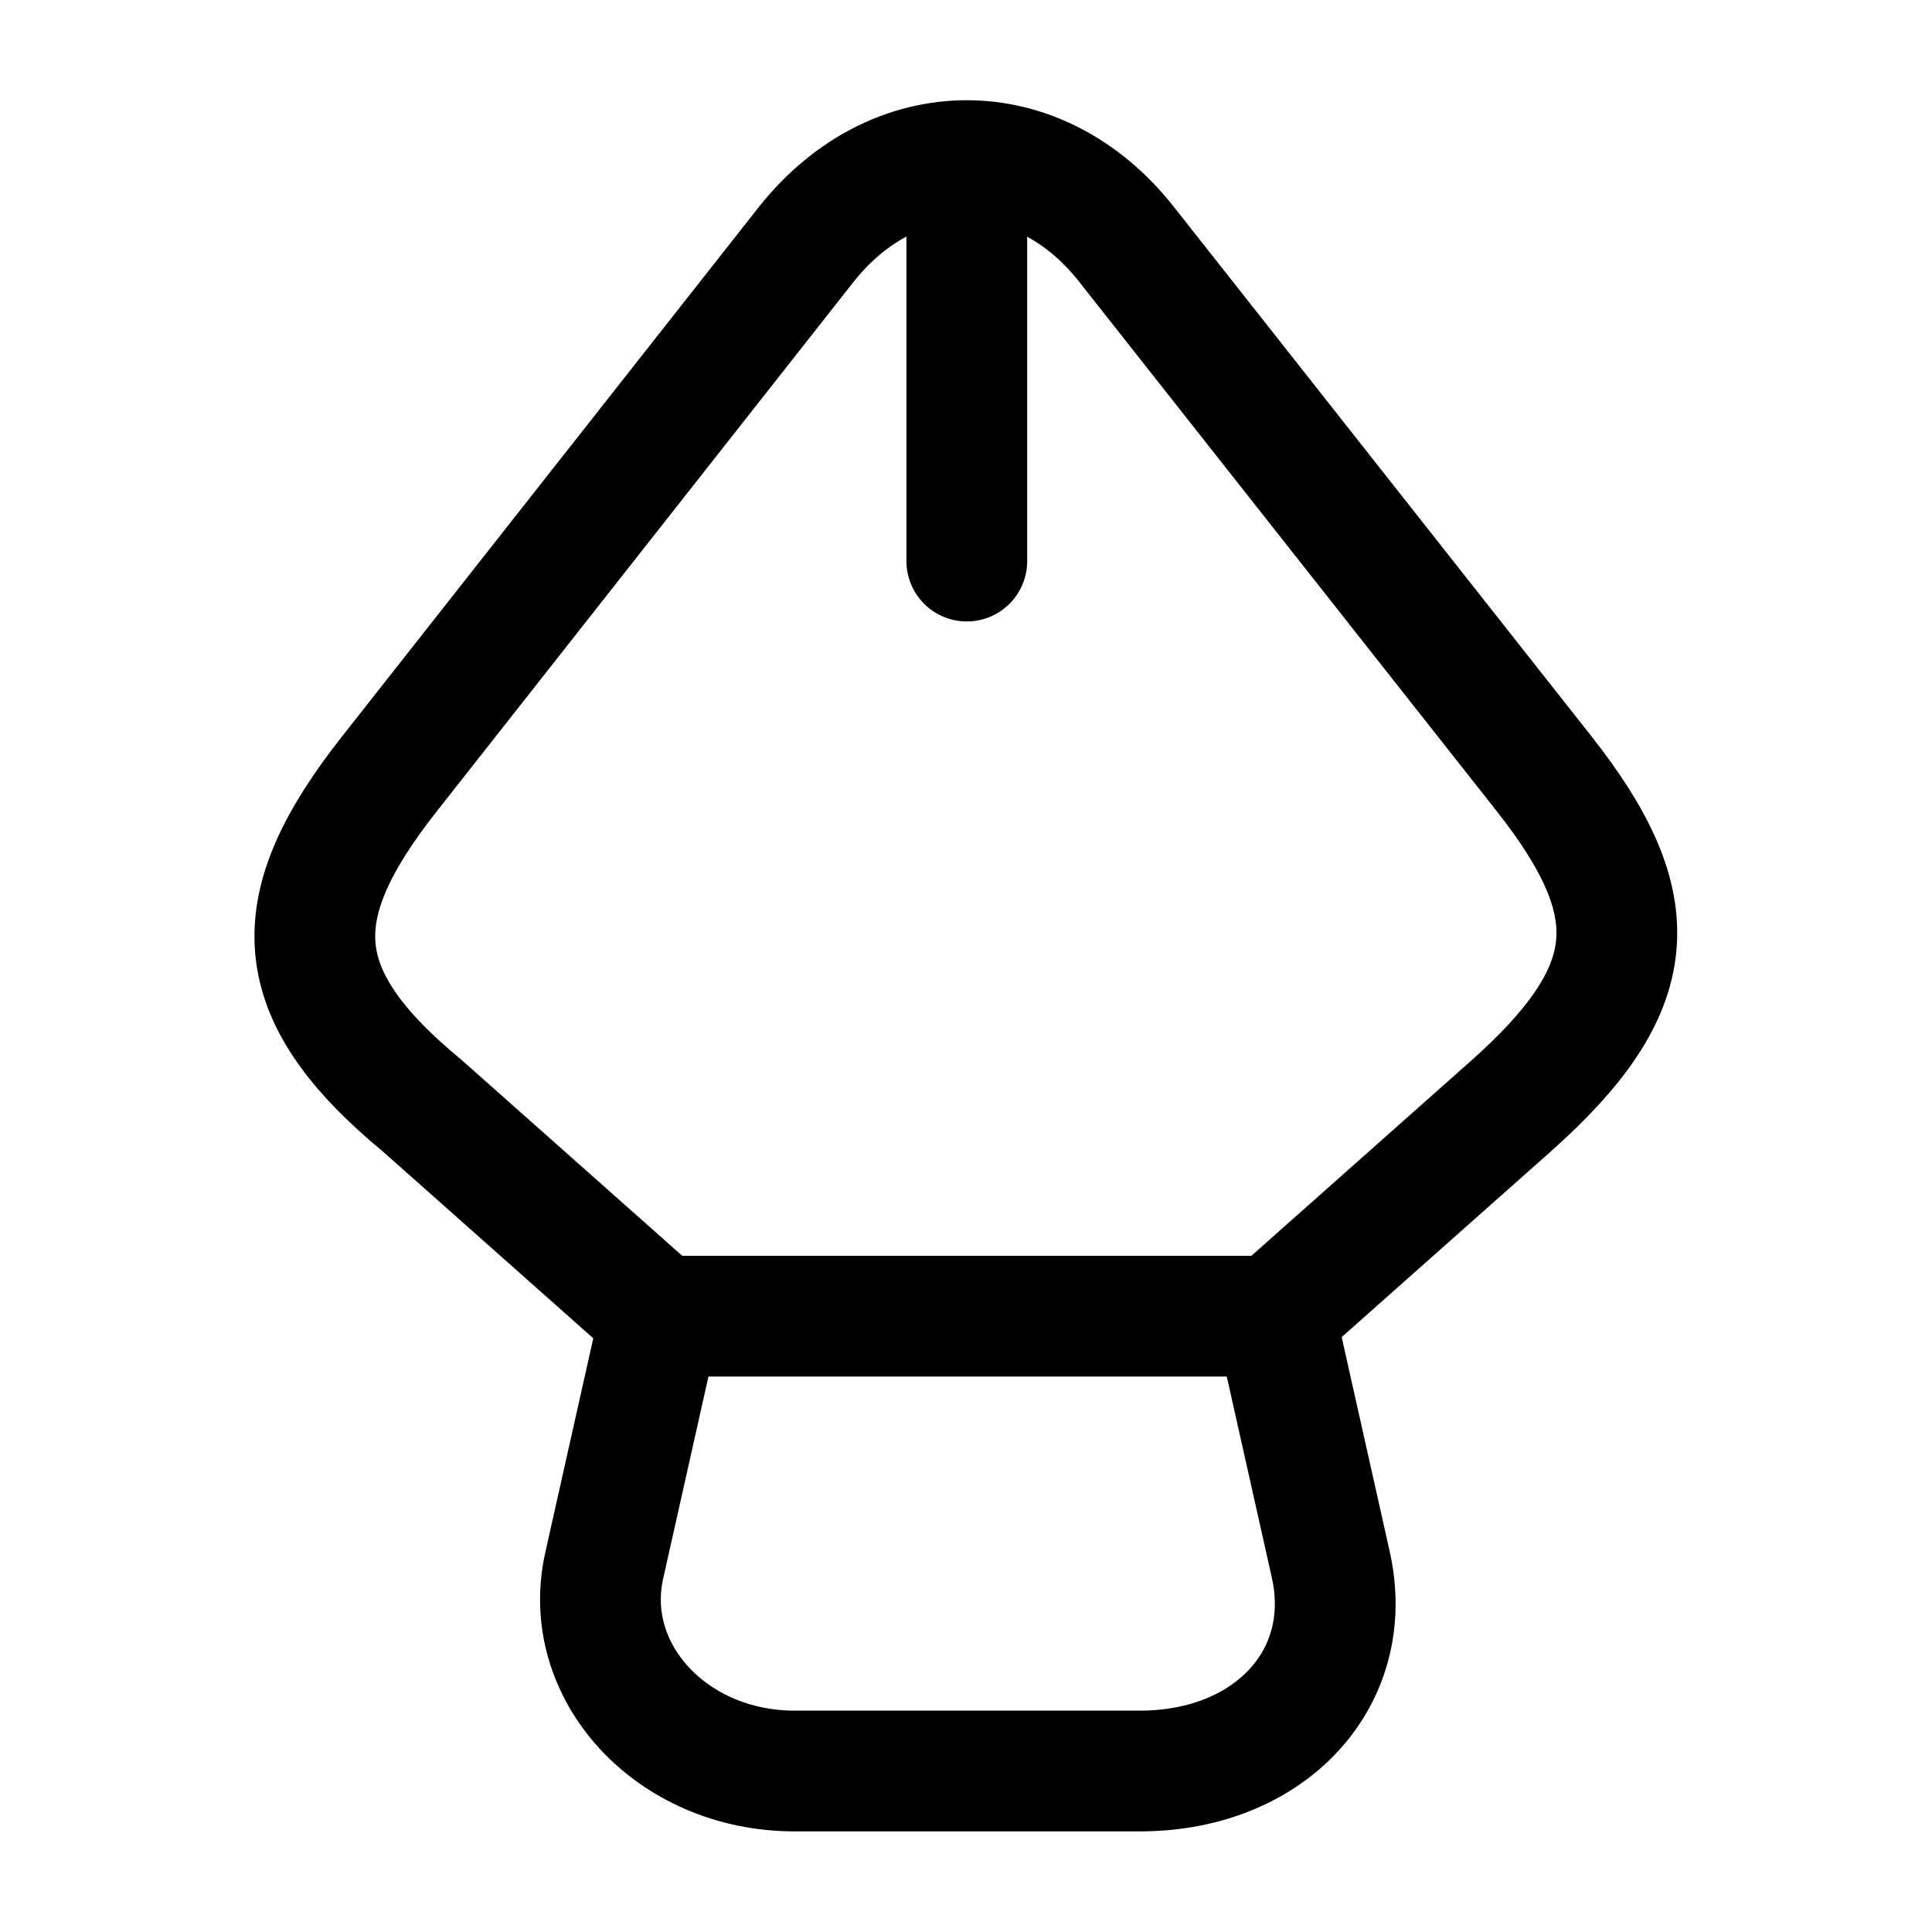 <svg viewBox="0 0 24 24" fill="none">
<path d="M9.87 22H14.16C15.78 22 16.85 20.84 16.53 19.43L15.84 16.35H8.2L7.51 19.43C7.2 20.76 8.34 22 9.87 22Z" stroke="currentColor" stroke-width="1.5" stroke-linecap="round" stroke-linejoin="round"></path>
<path d="M15.83 16.35L18.77 13.74C20.41 12.28 20.48 11.26 19.18 9.61L13.99 3.03C12.9 1.65 11.12 1.65 10.02 3.03L4.84 9.61C3.54 11.26 3.54 12.33 5.25 13.74L8.19 16.35" stroke="currentColor" stroke-width="1.5" stroke-linecap="round" stroke-linejoin="round"></path>
<path d="M12.01 2.67V6.97" stroke="currentColor" stroke-width="1.5" stroke-linecap="round" stroke-linejoin="round"></path>
</svg>
